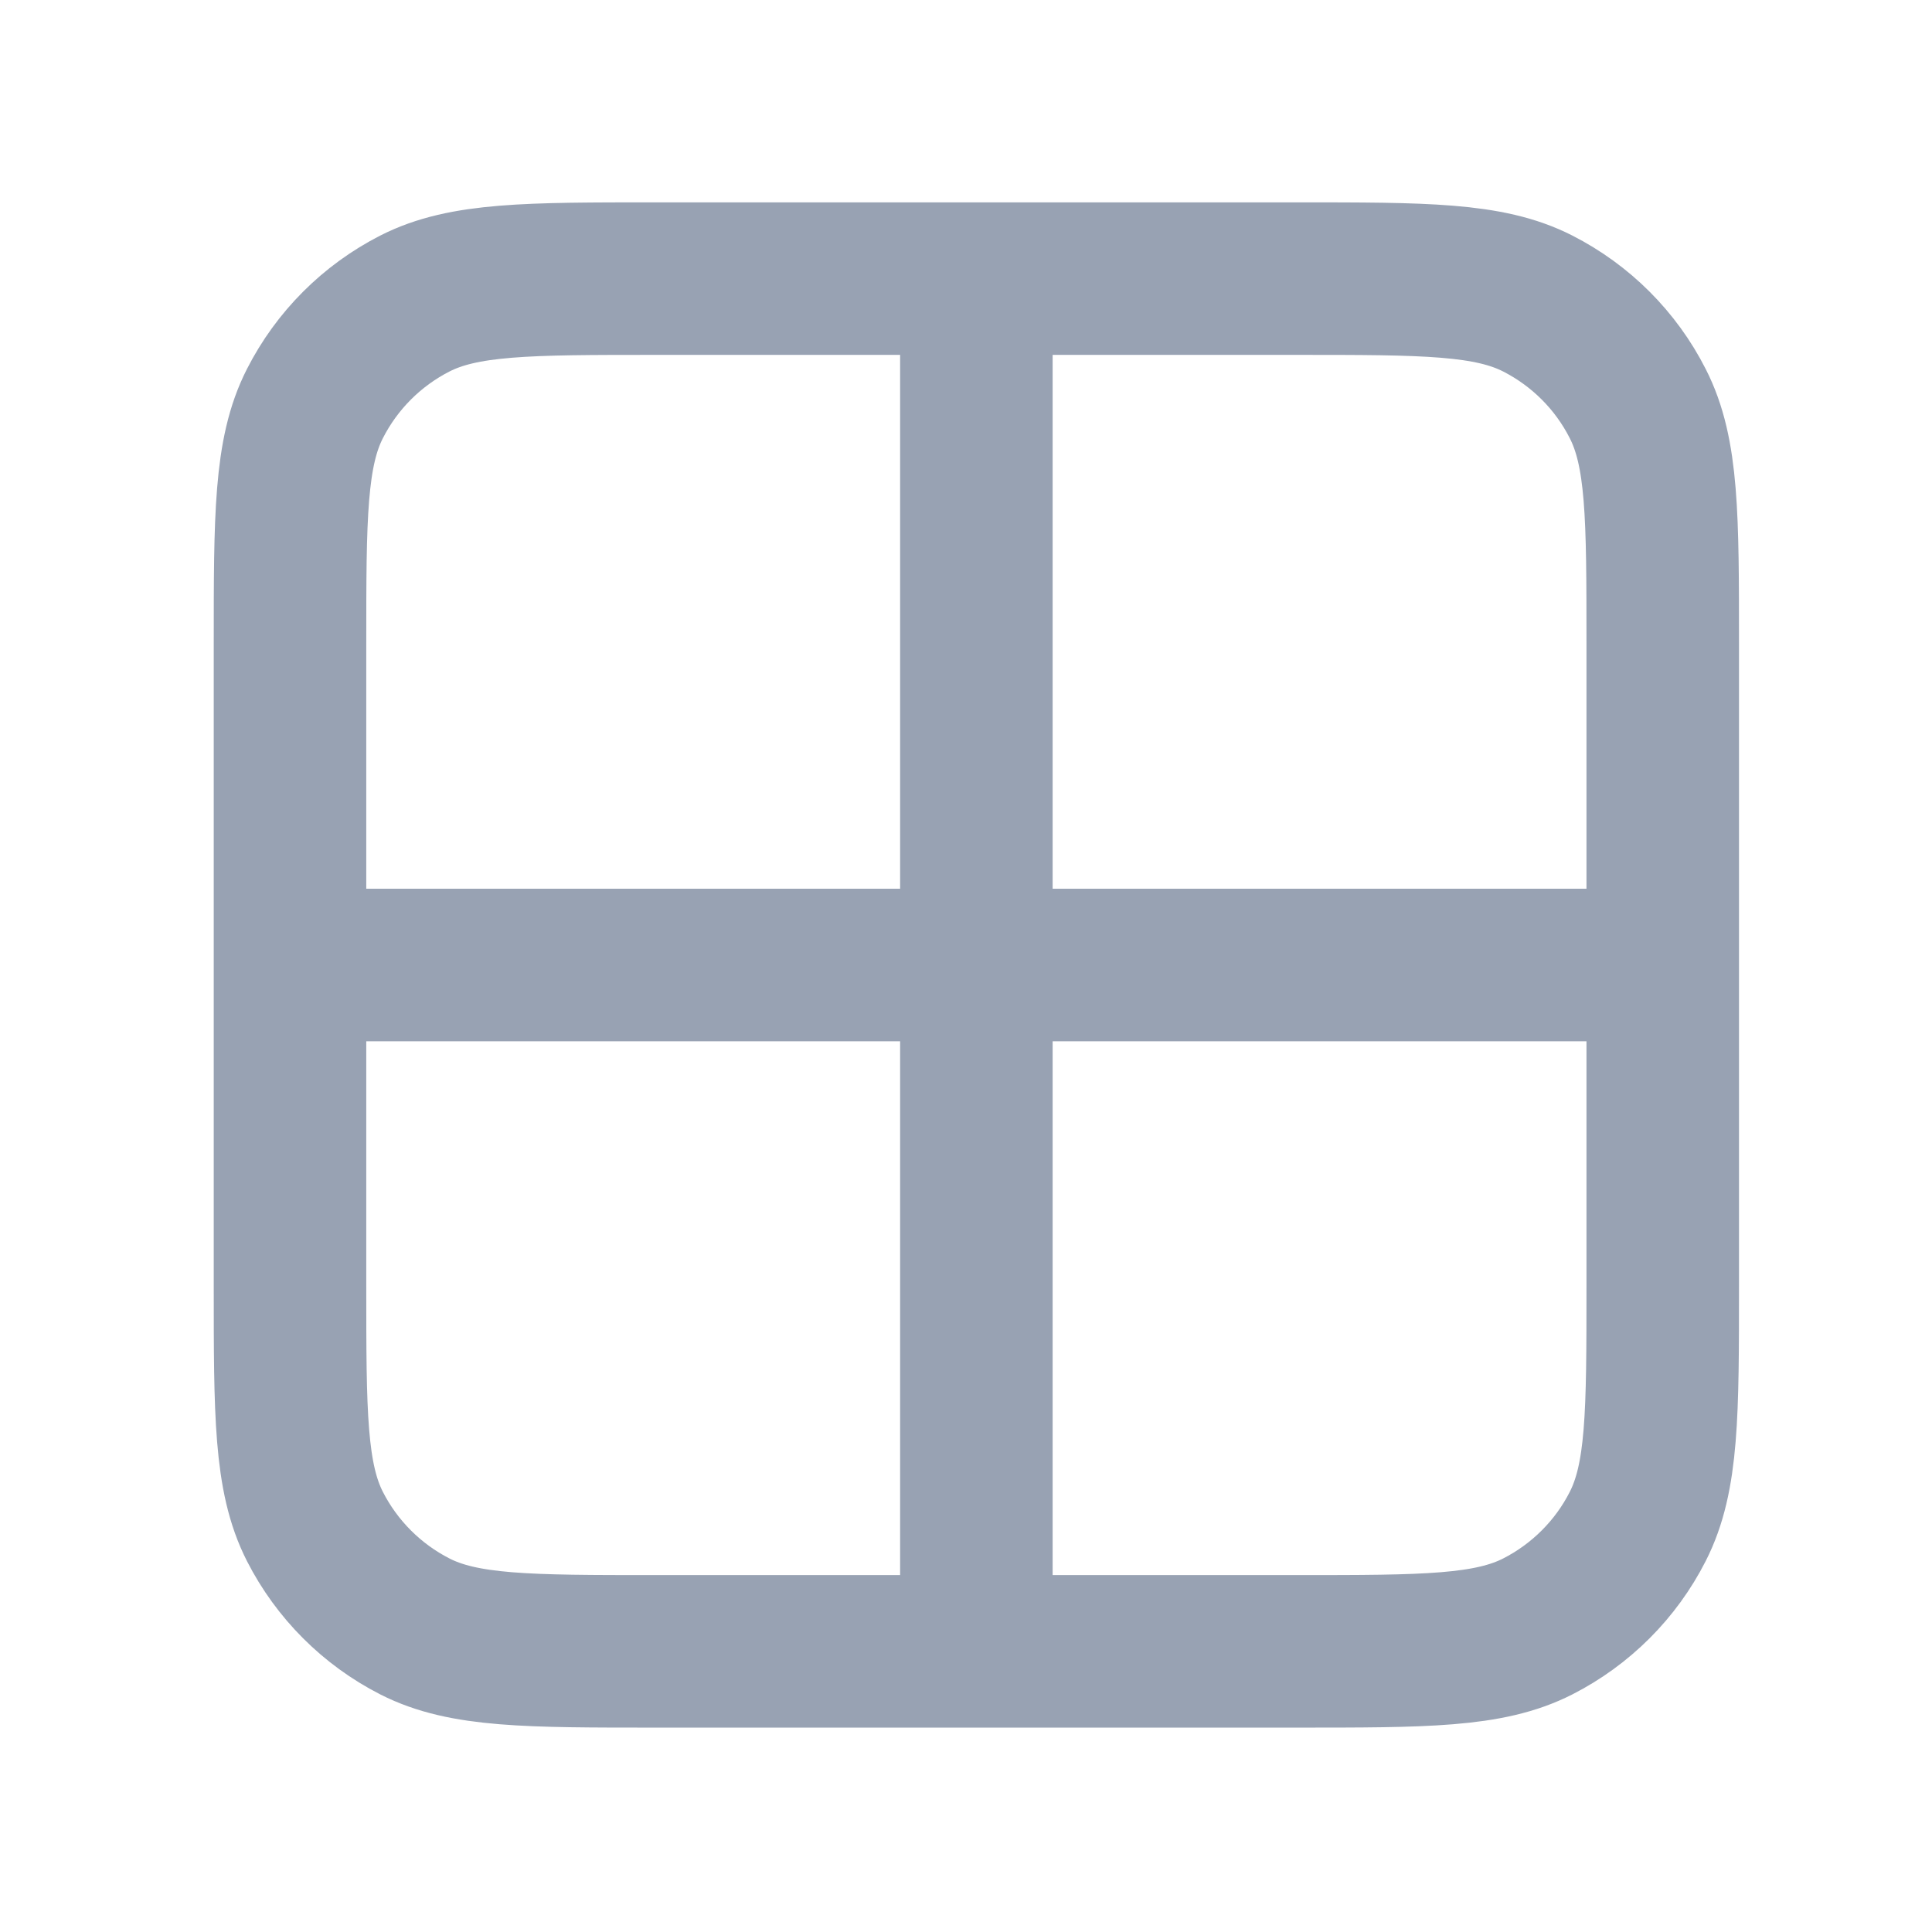 <svg width="19" height="19" viewBox="0 0 19 19" fill="none" xmlns="http://www.w3.org/2000/svg">
<path d="M2.852 9.49H16.352M9.602 2.74V16.24M6.452 2.74H12.752C14.012 2.74 14.642 2.74 15.123 2.985C15.546 3.201 15.891 3.545 16.106 3.969C16.352 4.45 16.352 5.08 16.352 6.34V12.64C16.352 13.9 16.352 14.53 16.106 15.012C15.891 15.435 15.546 15.779 15.123 15.995C14.642 16.24 14.012 16.24 12.752 16.24H6.452C5.191 16.24 4.561 16.24 4.08 15.995C3.657 15.779 3.313 15.435 3.097 15.012C2.852 14.53 2.852 13.9 2.852 12.64V6.34C2.852 5.08 2.852 4.45 3.097 3.969C3.313 3.545 3.657 3.201 4.08 2.985C4.561 2.74 5.191 2.74 6.452 2.74Z" stroke="#98A2B3" stroke-width="1.5" stroke-linecap="round" stroke-linejoin="round"/>
</svg>
